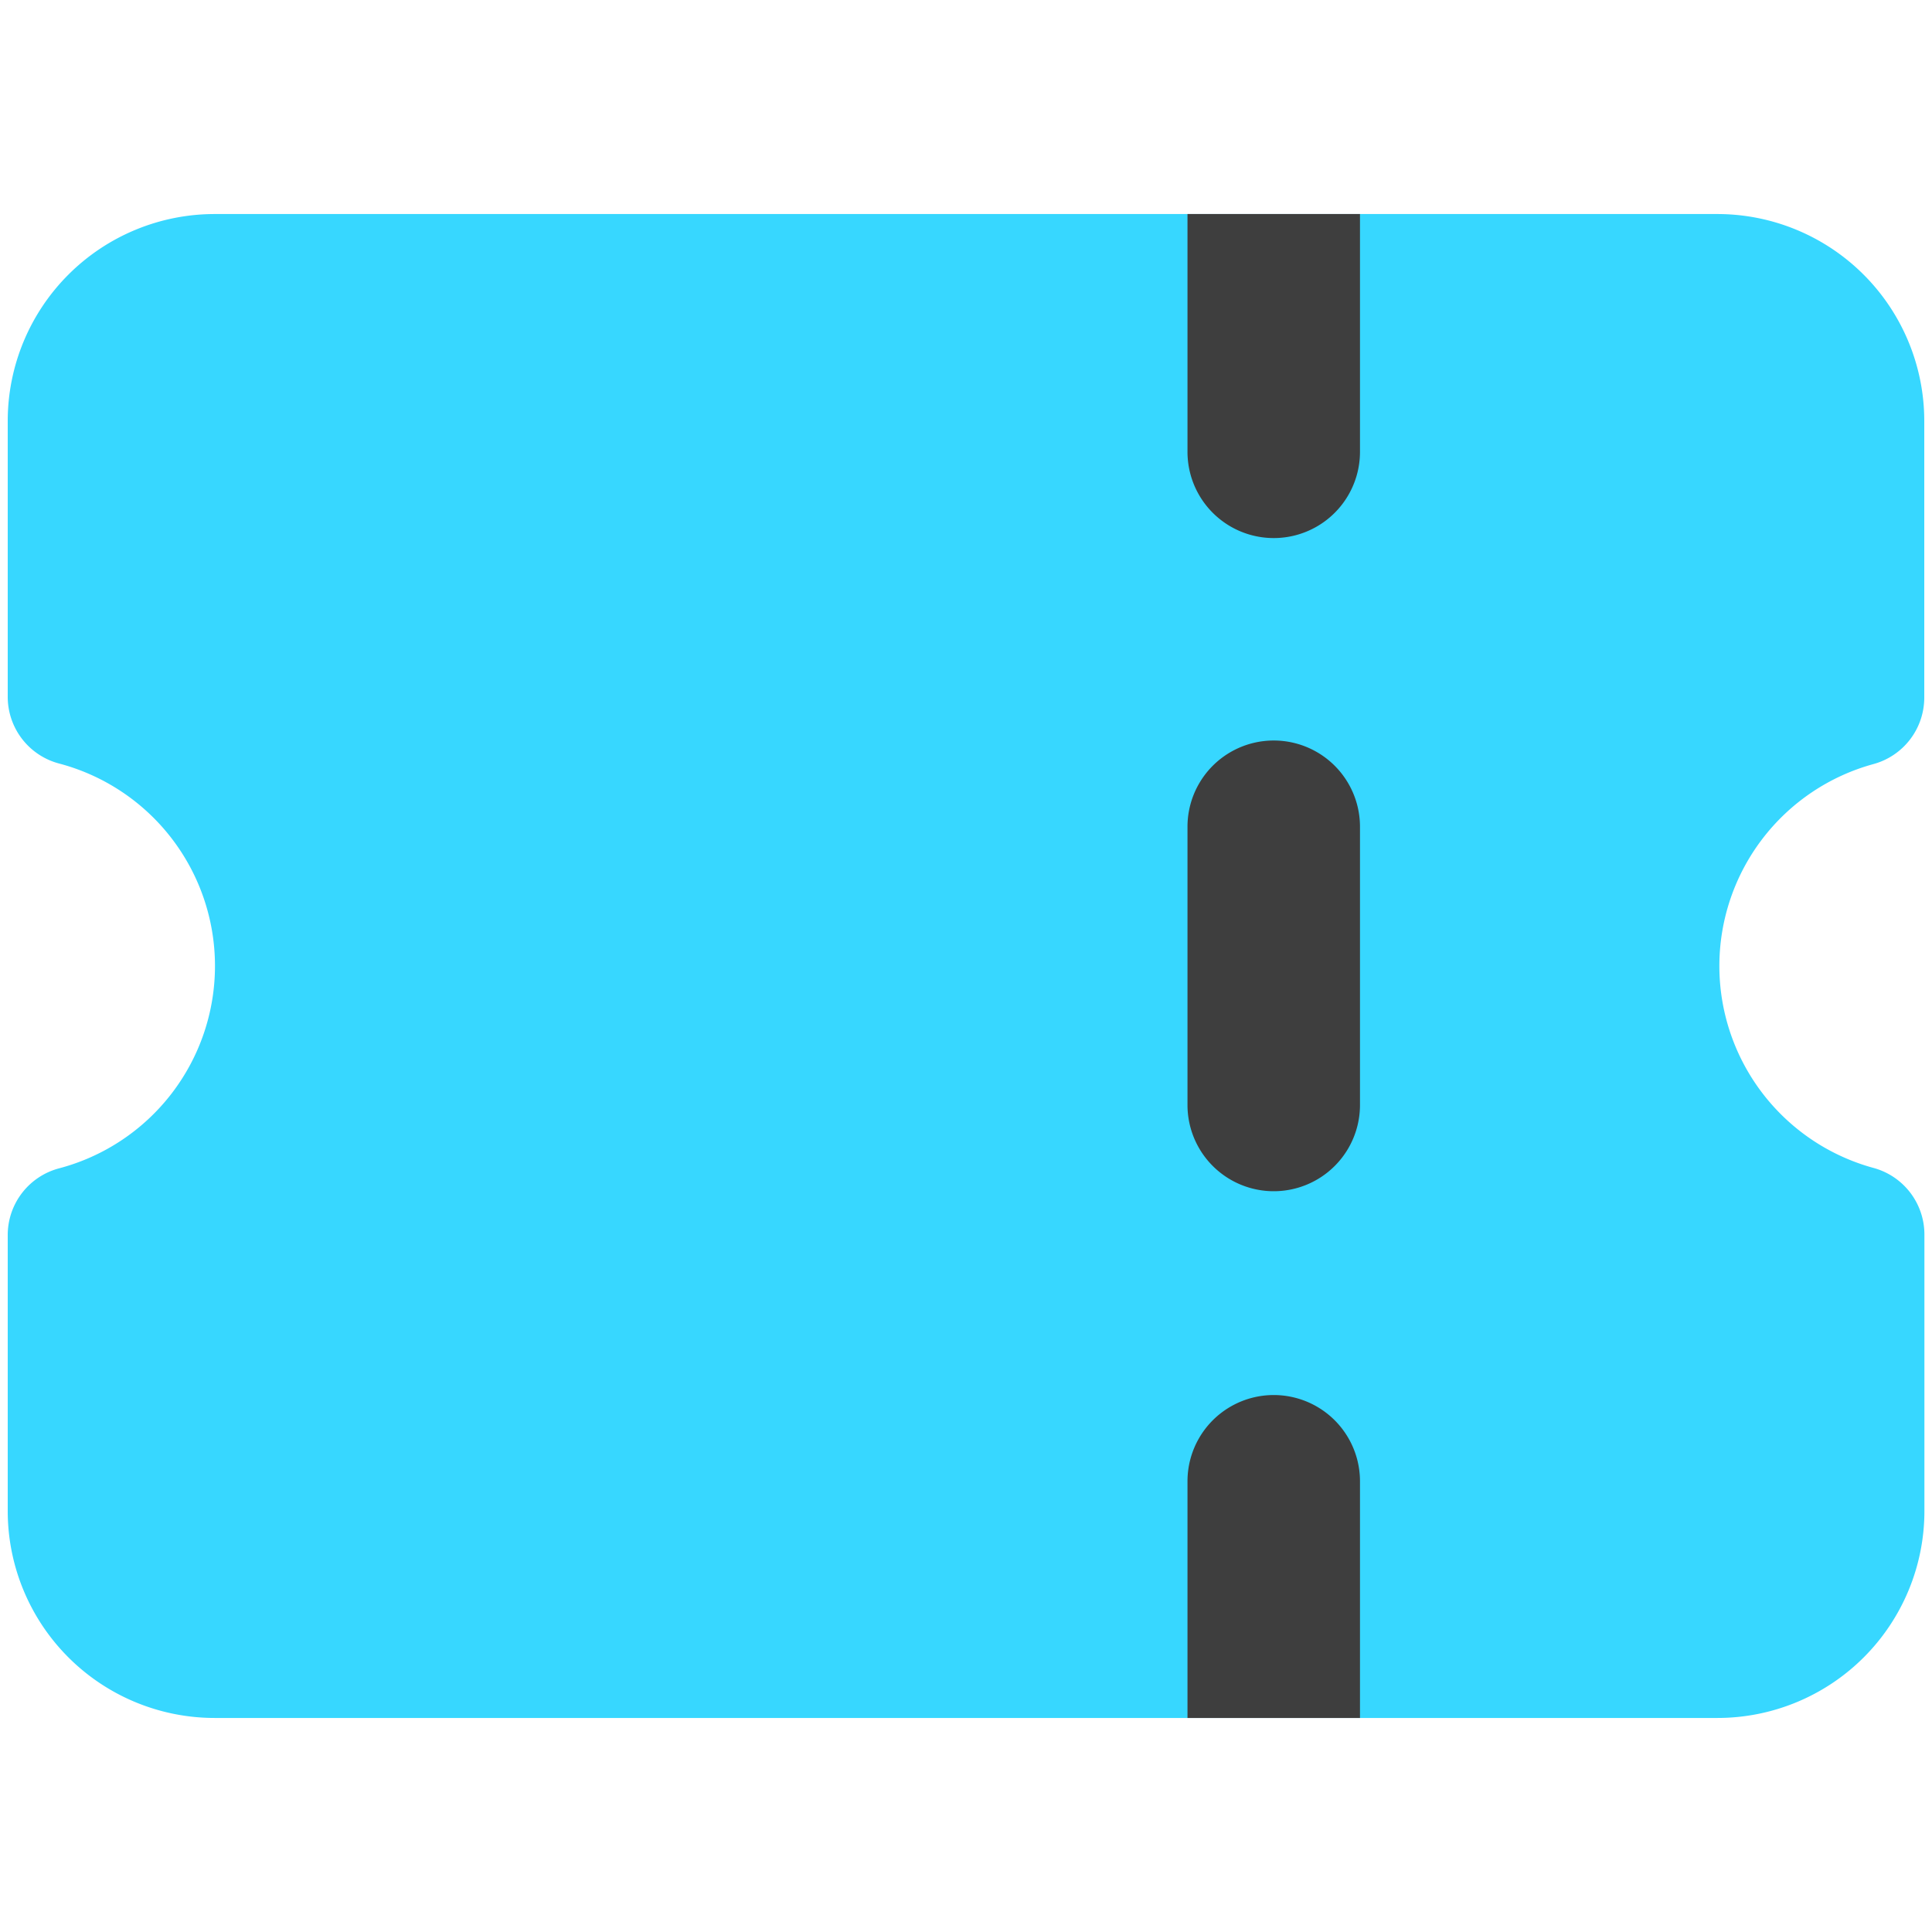 <svg xmlns="http://www.w3.org/2000/svg" fill="none" viewBox="0 0 14 14"><g id="ticket-1--hobby-ticket-event-entertainment-stub-theater-entertainment-culture"><path id="Union" fill="#37d7ff" fill-rule="evenodd" d="M1.556 12.449a1.5 1.5 0 0 1-1.5-1.5V8.95a.5.5 0 0 1 .373-.484 1.517 1.517 0 0 0 0-2.933.5.5 0 0 1-.373-.484V3.051a1.5 1.5 0 0 1 1.5-1.5h10.888a1.5 1.5 0 0 1 1.5 1.5v2.003a.5.5 0 0 1-.369.483 1.517 1.517 0 0 0 0 2.926.5.5 0 0 1 .37.483v2.003a1.5 1.5 0 0 1-1.5 1.5H1.554Z" clip-rule="evenodd"></path><path id="Intersect" fill="#3e3e3e" fill-rule="evenodd" d="M9.855 12.449h-1.25v-1.715a.625.625 0 1 1 1.25 0v1.715Zm0-10.898v1.723a.625.625 0 1 1-1.25 0V1.551h1.25Zm0 4.44a.625.625 0 1 0-1.25 0v2.016a.625.625 0 0 0 1.25 0V5.991Z" clip-rule="evenodd"></path></g></svg>